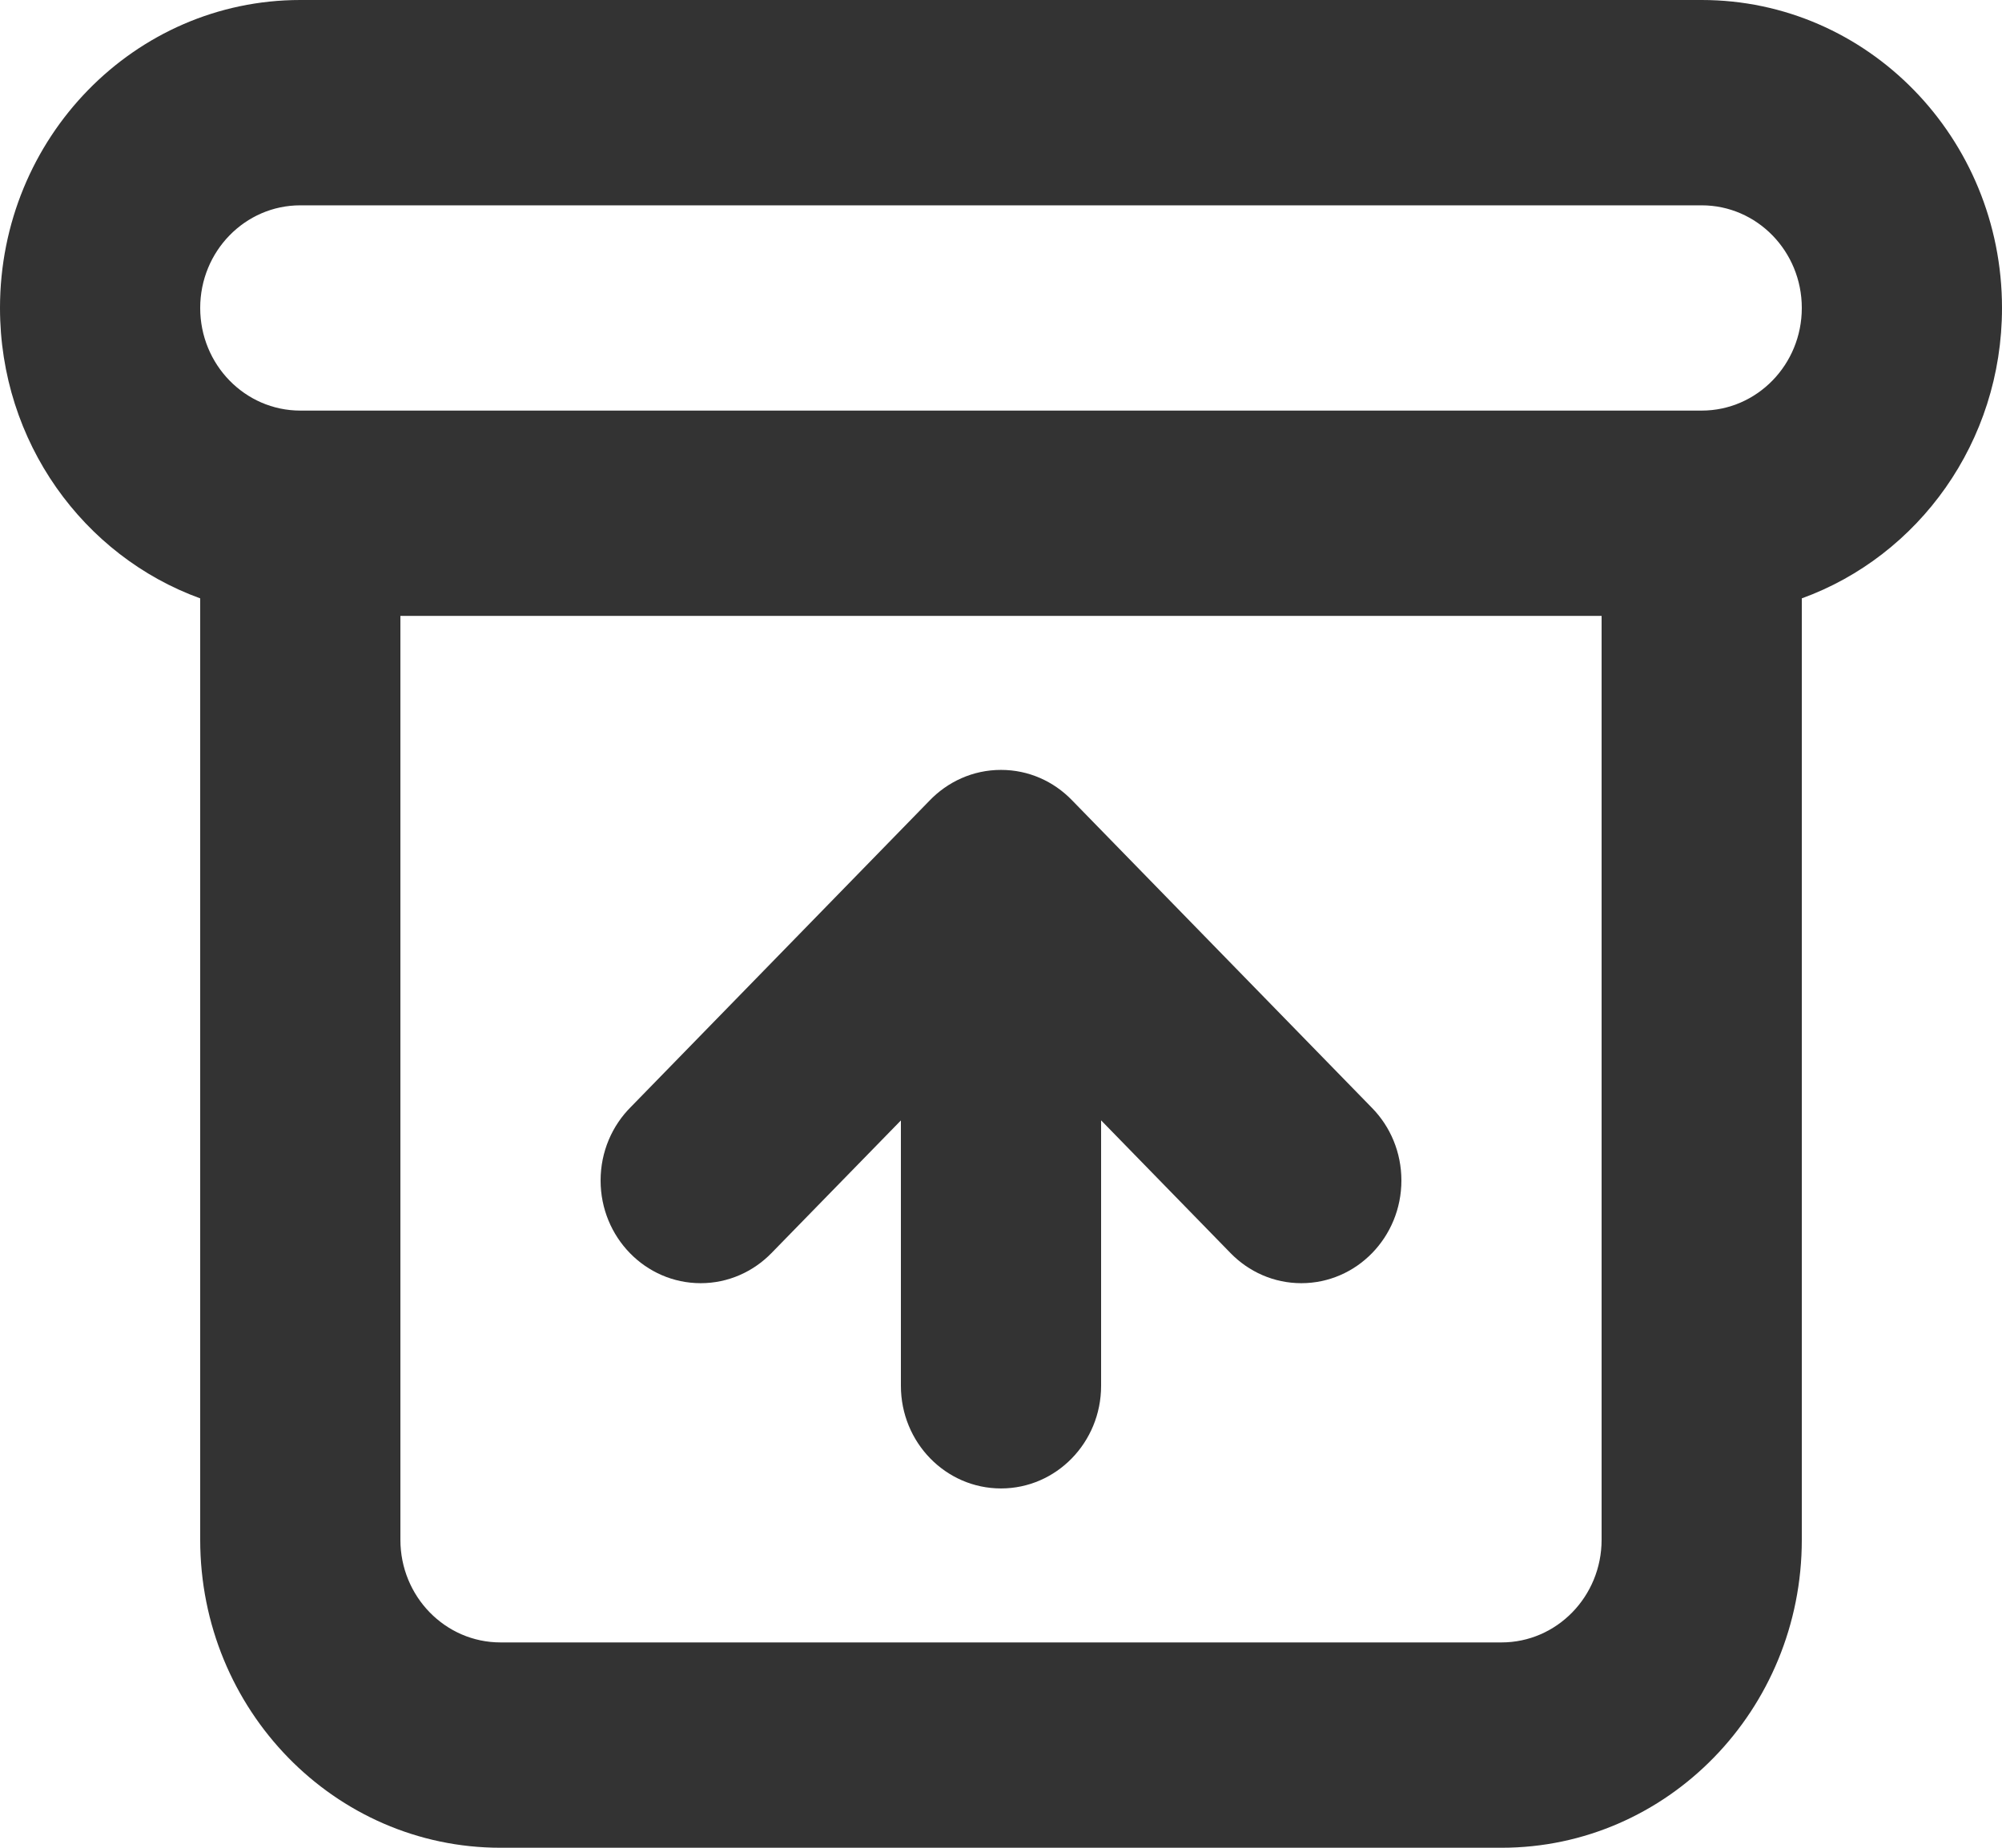 <svg width="26" height="24" viewBox="0 0 26 24" fill="none" xmlns="http://www.w3.org/2000/svg">
<path fill-rule="evenodd" clip-rule="evenodd" d="M22.1 2.667H3.9C3.182 2.667 2.6 3.264 2.6 4C2.6 4.736 3.182 5.333 3.9 5.333H5.2H20.8H22.1C22.818 5.333 23.4 4.736 23.4 4C23.4 3.264 22.818 2.667 22.1 2.667ZM0 4C0 5.742 1.085 7.223 2.6 7.772V8V20C2.6 22.209 4.346 24 6.5 24H19.5C21.654 24 23.4 22.209 23.4 20V8V7.772C24.915 7.223 26 5.742 26 4C26 1.791 24.254 0 22.1 0H3.9C1.746 0 0 1.791 0 4ZM5.2 20V8H20.8V20C20.8 20.736 20.218 21.333 19.5 21.333H6.5C5.782 21.333 5.2 20.736 5.2 20ZM13.919 10.391C13.684 10.149 13.359 10 13 10C12.634 10 12.304 10.155 12.067 10.404L8.194 14.377C7.951 14.619 7.8 14.958 7.8 15.333C7.8 16.07 8.382 16.667 9.1 16.667C9.459 16.667 9.784 16.517 10.019 16.276L10.019 16.276L11.7 14.553V18C11.7 18.736 12.282 19.333 13 19.333C13.718 19.333 14.3 18.736 14.3 18V14.552L15.981 16.276C16.216 16.517 16.541 16.667 16.9 16.667C17.618 16.667 18.2 16.07 18.2 15.333C18.2 14.965 18.055 14.632 17.819 14.391L13.919 10.391Z" fill="#333333"/>
</svg>
